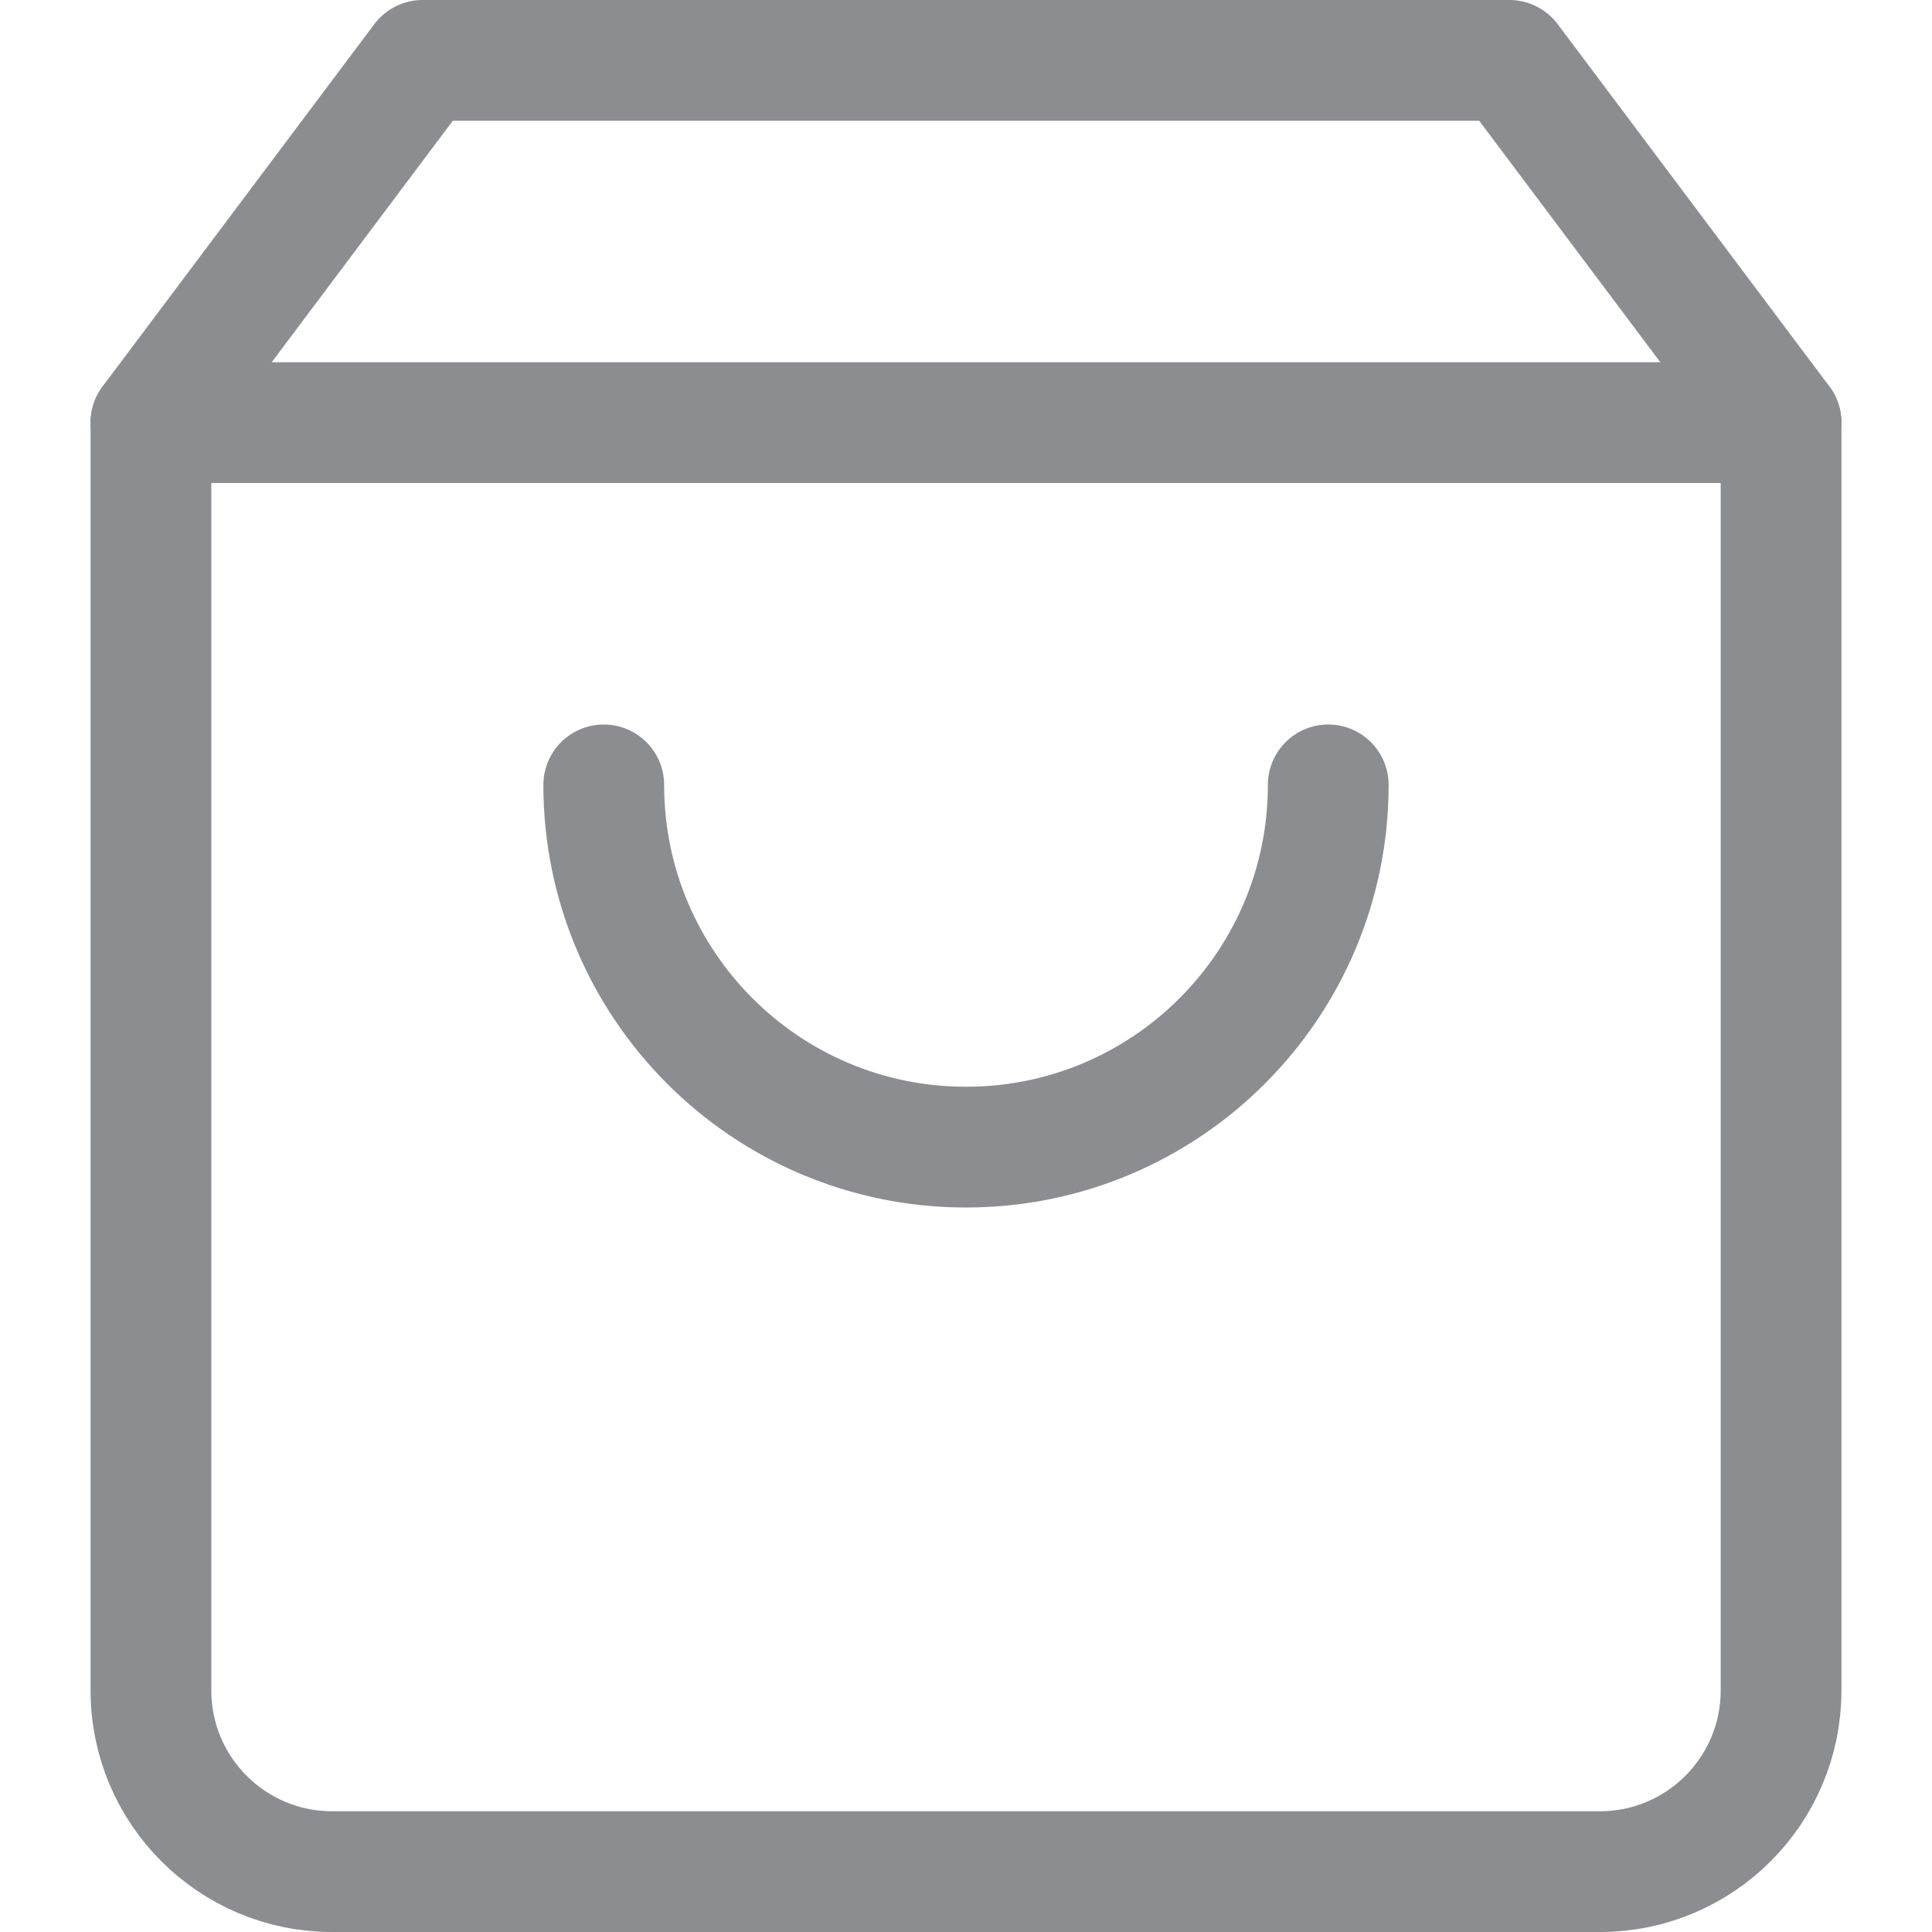 <?xml version="1.0" encoding="UTF-8"?>
<svg width="16px" height="16px" viewBox="0 0 16 16" version="1.1" xmlns="http://www.w3.org/2000/svg" xmlns:xlink="http://www.w3.org/1999/xlink">
    <!-- Generator: sketchtool 55.2 (78181) - https://sketchapp.com -->
    <title>B12005ED-70CD-4F7F-B508-854CE1D5F543</title>
    <desc>Created with sketchtool.</desc>
    <g id="Tablet-View" stroke="none" stroke-width="1" fill="none" fill-rule="evenodd" opacity="0.495" stroke-linecap="round" stroke-linejoin="round">
        <g id="Tablet---Edit-Product" transform="translate(-462, -32)" stroke="#17181F">
            <g id="Header">
                <g id="Group-6" transform="translate(455, 25)">
                    <g id="Group-5">
                        <g id="shopping-bag" transform="translate(8.25, 7.5)">
                            <path d="M2.25,0 L0,3 L0,13.5 C0,14.328 0.672,15 1.5,15 L12,15 C12.828,15 13.5,14.328 13.5,13.5 L13.5,3 L11.25,0 L2.25,0 Z" id="Path"></path>
                            <path d="M0,3 L13.5,3" id="Path"></path>
                            <path d="M9.75,6 C9.75,7.657 8.407,9 6.75,9 C5.093,9 3.75,7.657 3.75,6" id="Path"></path>
                        </g>
                    </g>
                </g>
            </g>
        </g>
    </g>
</svg>